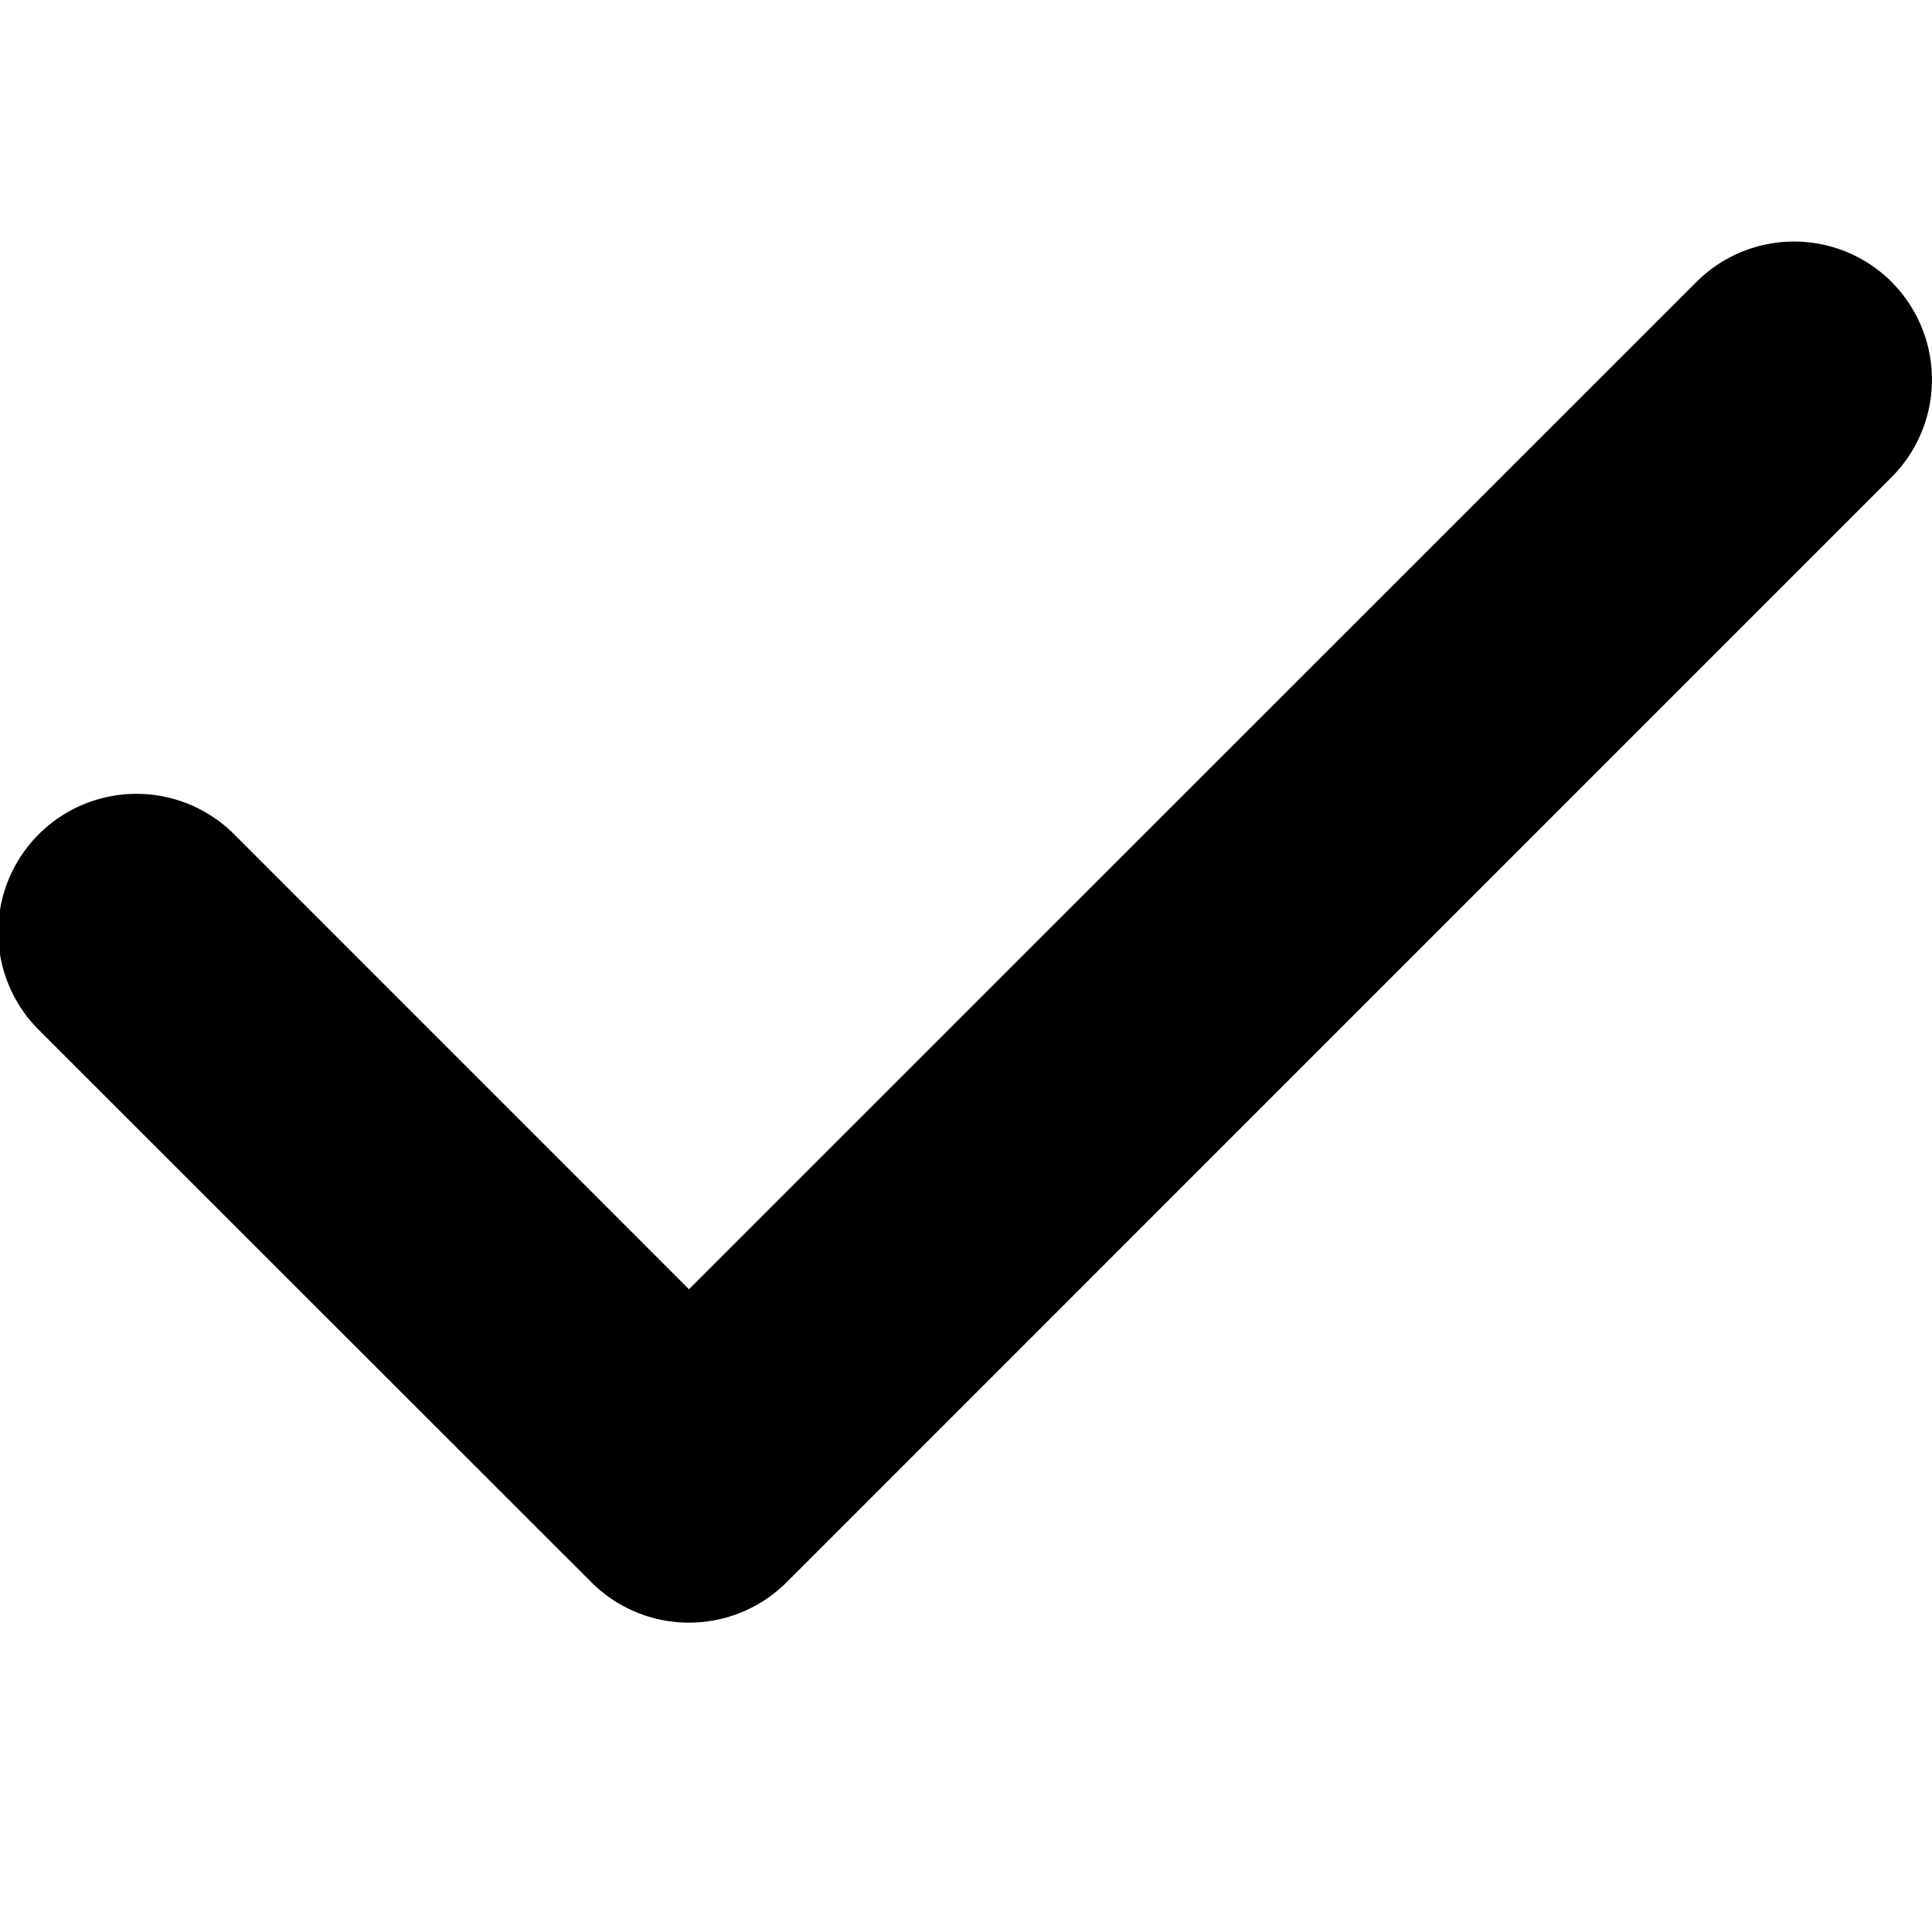 <svg xmlns="http://www.w3.org/2000/svg" viewBox="0 0 16 16" fill="currentColor" aria-hidden="true">
  <path fill-rule="evenodd" d="M15.665 2.335a1.144 1.144 0 010 1.617l-9.15 9.151a1.144 1.144 0 01-1.618 0L.32 8.528A1.144 1.144 0 011.94 6.91l3.766 3.767 8.343-8.342a1.144 1.144 0 011.617 0z" clip-rule="evenodd"/>
</svg>
